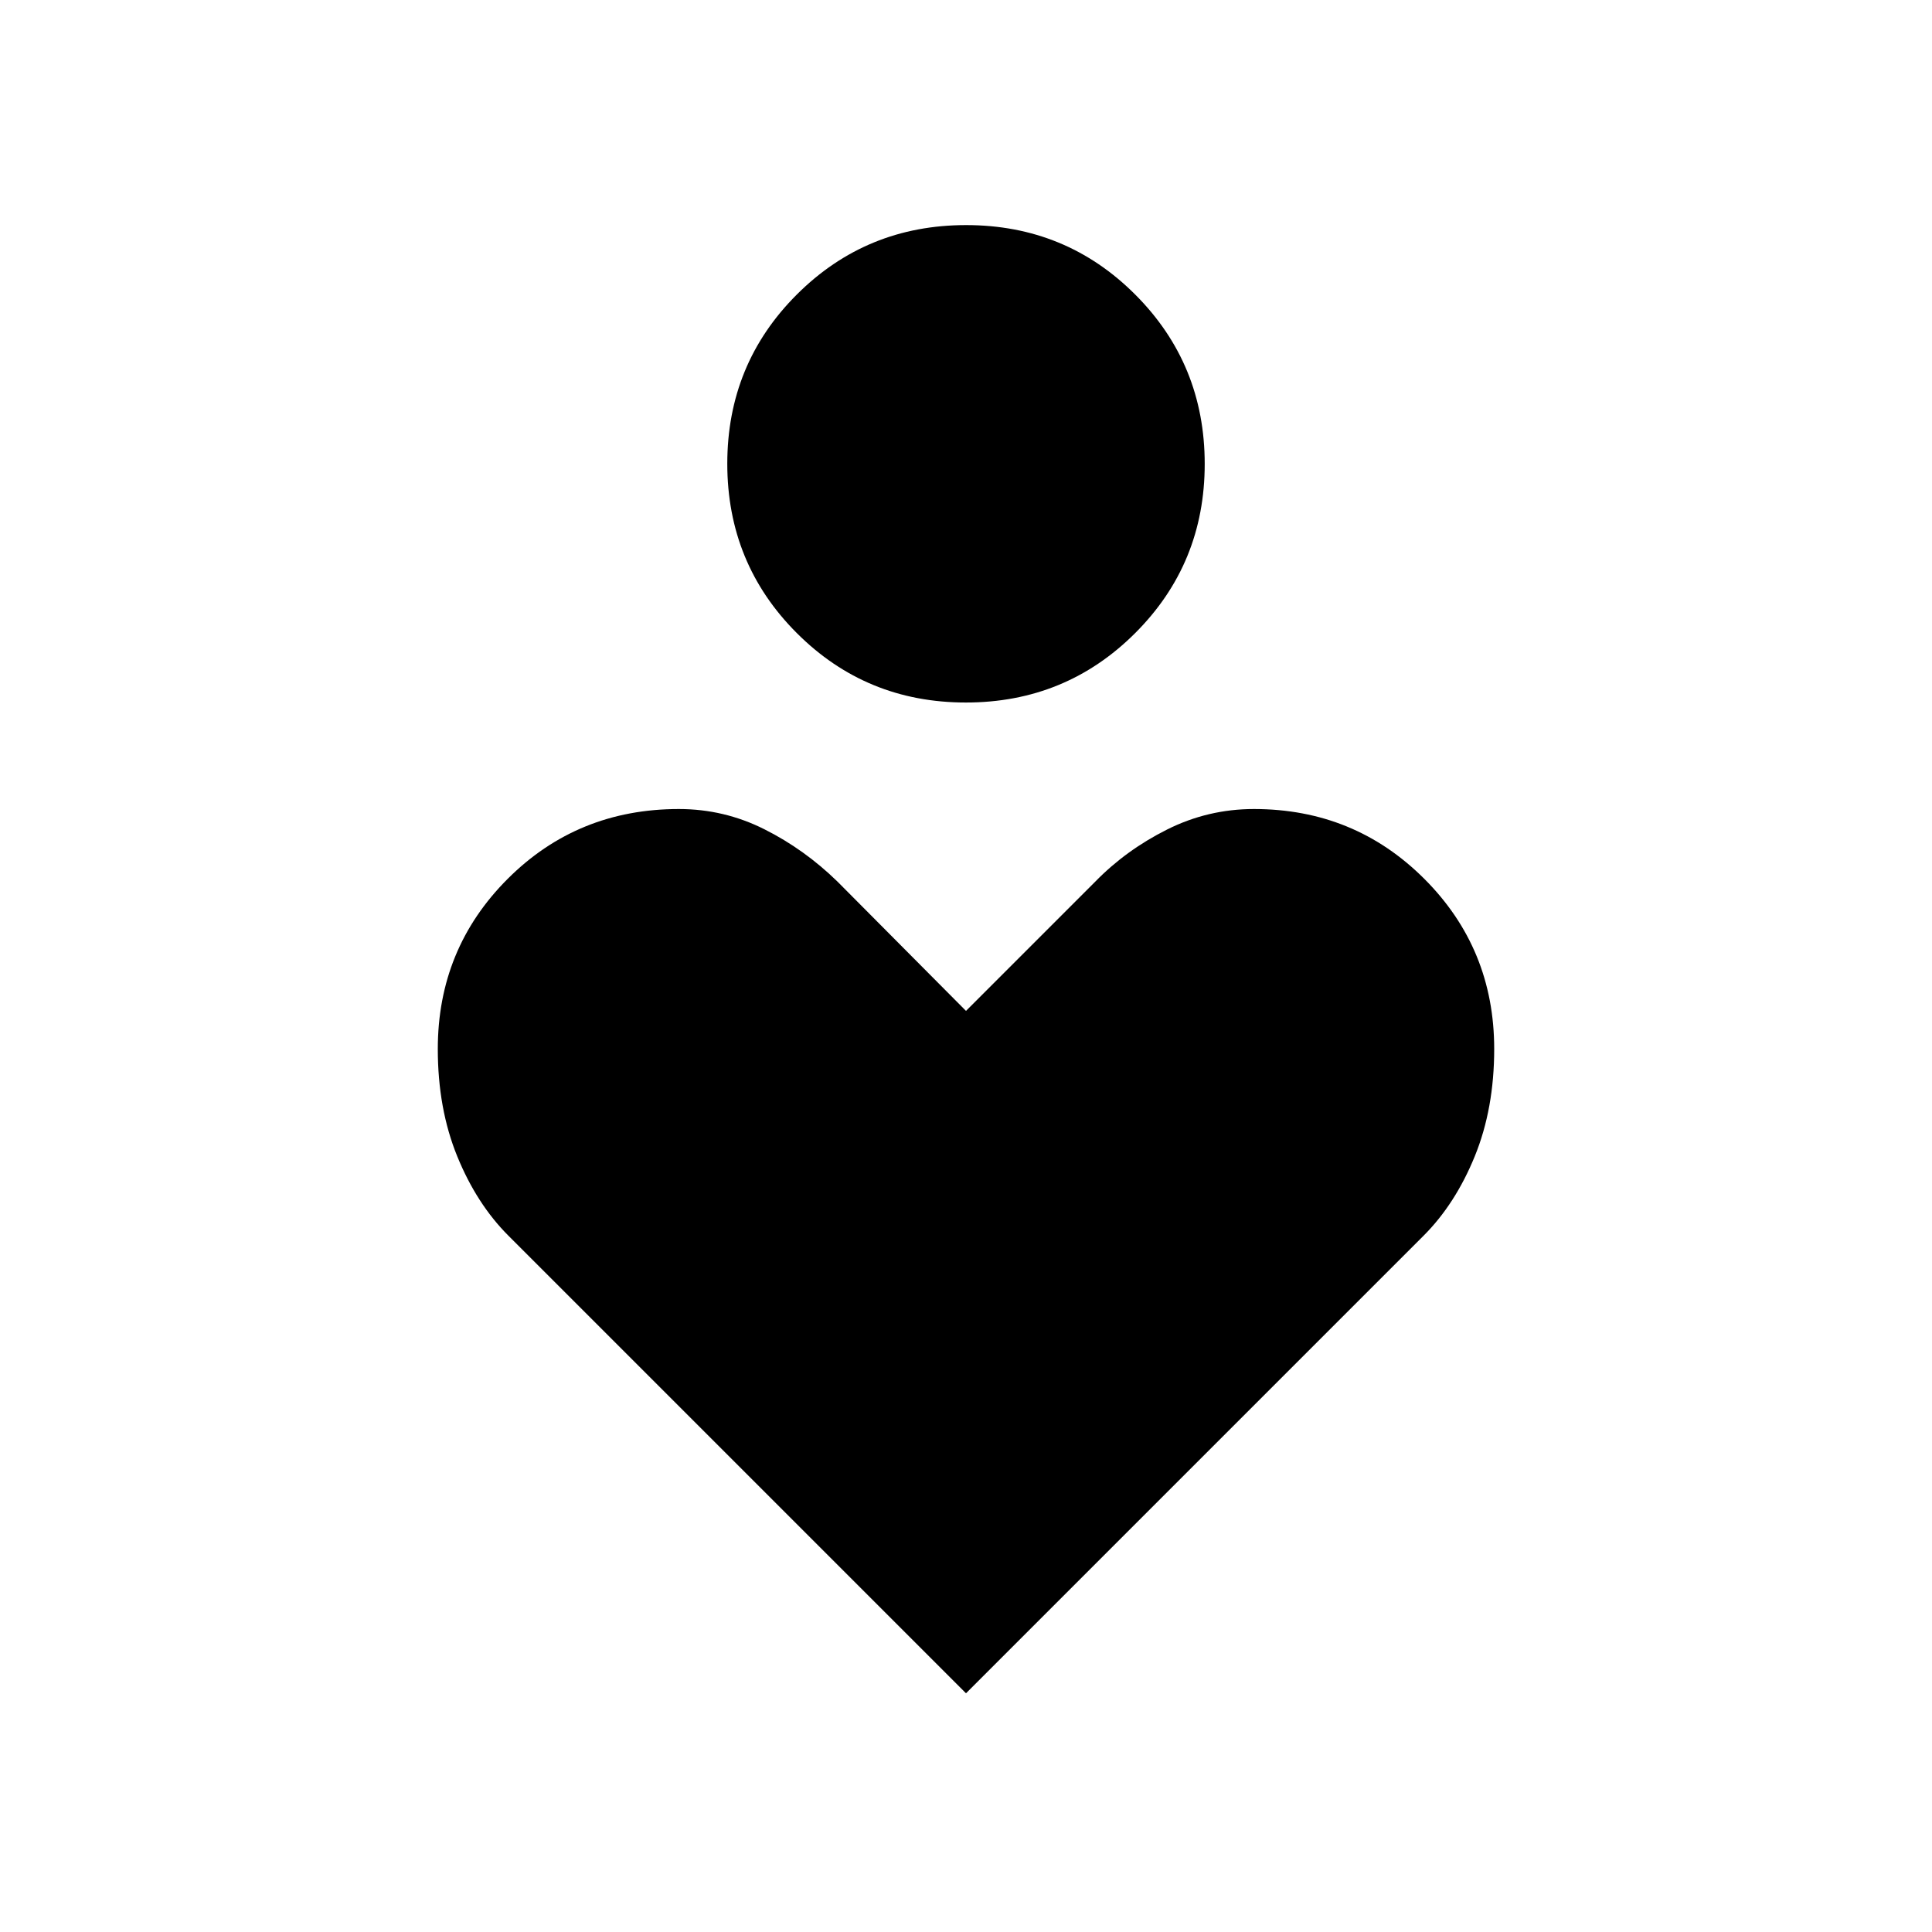 <svg xmlns="http://www.w3.org/2000/svg" height="48" viewBox="0 -960 960 960" width="48"><path d="M479.949-610.923q-49.564 0-84.064-34.55-34.499-34.55-34.499-84.115 0-49.564 34.55-84.064 34.55-34.5 84.115-34.5 49.564 0 84.064 34.55 34.499 34.551 34.499 84.115 0 49.565-34.55 84.064-34.55 34.5-84.115 34.5ZM480-118.618 252.616-346.002q-15.769-15.769-25.423-39.451-9.654-23.683-9.654-53.317 0-49.807 34.712-84.519Q286.962-558 337.307-558q22.462 0 42.443 10.019 19.98 10.019 36.403 26.058L480-457.692l64.231-64.231q15.269-15.654 35.635-25.865Q600.231-558 623.077-558q49.961 0 84.672 34.711 34.712 34.712 34.712 84.519 0 29.634-9.654 53.317-9.654 23.682-25.423 39.451L480-118.618Z"/></svg>